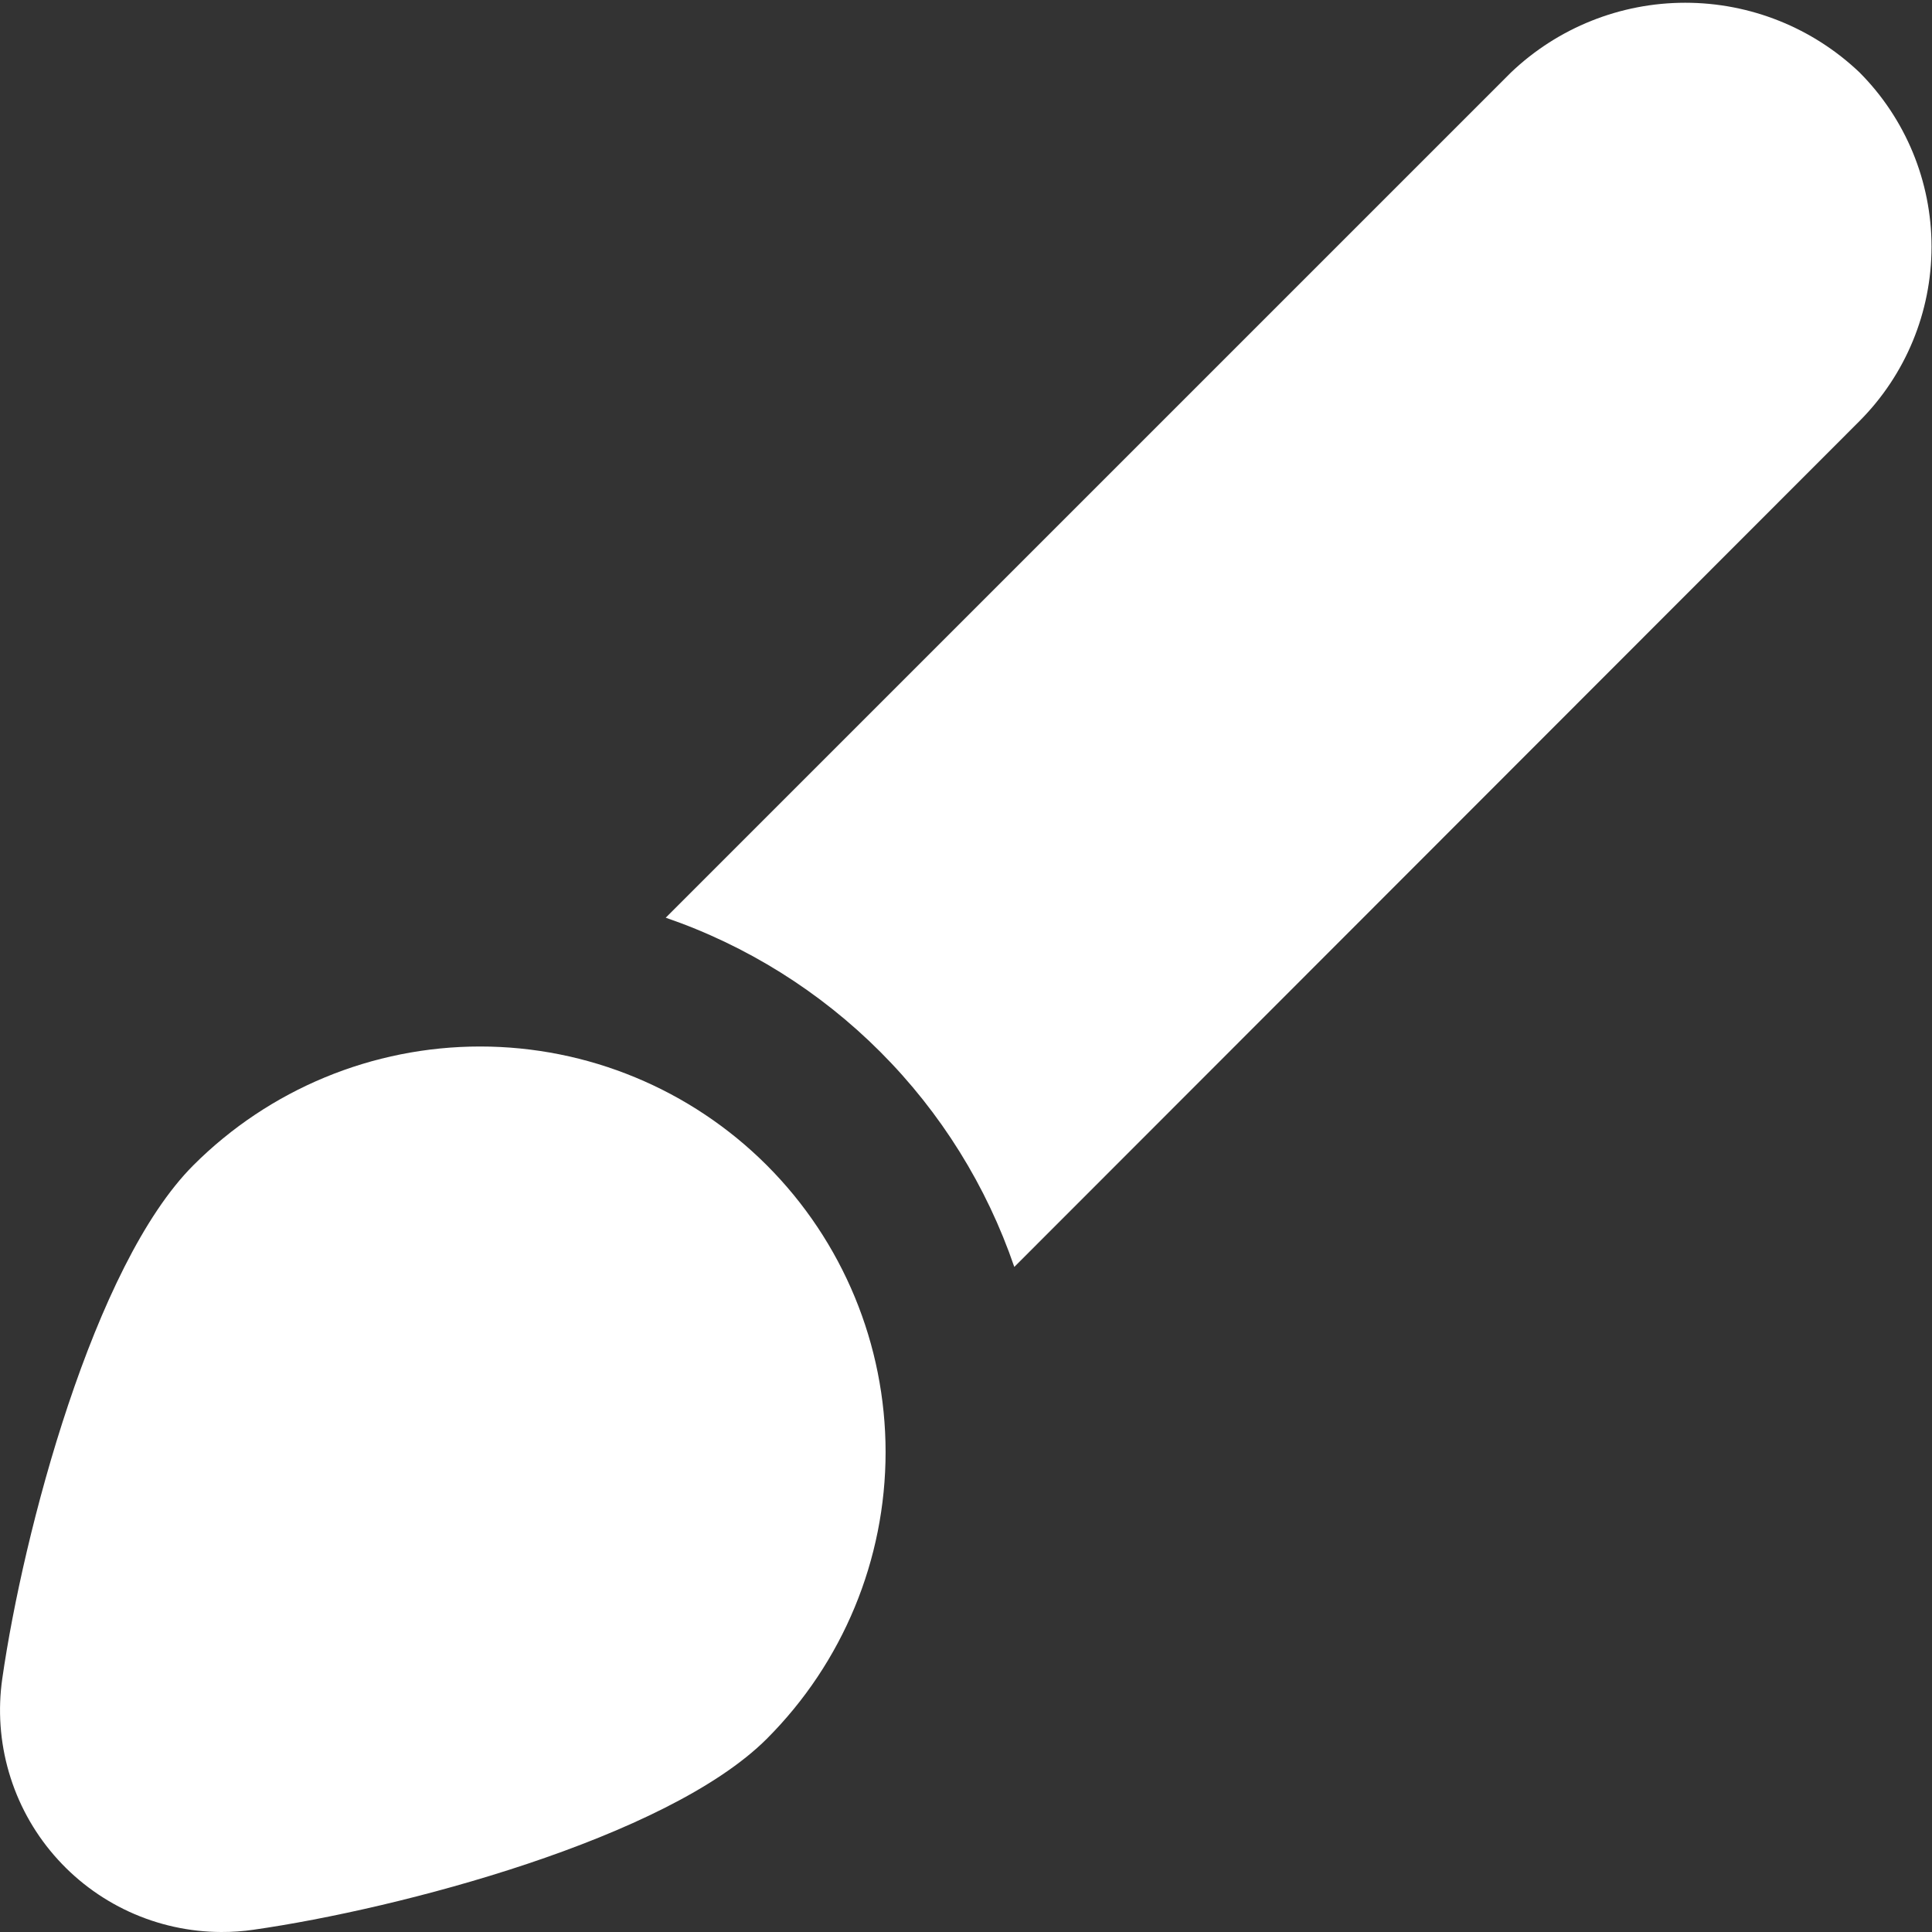<svg width="45" height="45" viewBox="0 0 45 45" fill="none" xmlns="http://www.w3.org/2000/svg">
<rect x="0" y="0" width="45" height="45" fill="#333333" stroke="none"/>
<path d="M5.153 45C4.413 44.998 3.682 44.837 3.009 44.528C2.337 44.219 1.739 43.769 1.256 43.209C0.772 42.649 0.415 41.991 0.208 41.281C0 40.571 -0.052 39.824 0.054 39.092C0.54 35.706 2.179 29.466 4.504 27.141C6.275 25.37 8.678 24.375 11.183 24.375C13.688 24.375 16.09 25.371 17.861 27.142C19.632 28.914 20.627 31.317 20.627 33.822C20.627 36.327 19.631 38.729 17.86 40.5C15.536 42.823 9.296 44.462 5.908 44.947C5.658 44.984 5.405 45.001 5.153 45ZM43.313 1.688C42.218 0.645 40.765 0.064 39.253 0.064C37.742 0.064 36.288 0.645 35.194 1.688L15.506 21.375C17.39 22.023 19.1 23.093 20.507 24.503C21.914 25.912 22.98 27.624 23.625 29.509L43.313 9.806C44.386 8.728 44.989 7.269 44.989 5.747C44.989 4.225 44.386 2.766 43.313 1.688Z" fill="white"/>
</svg>
